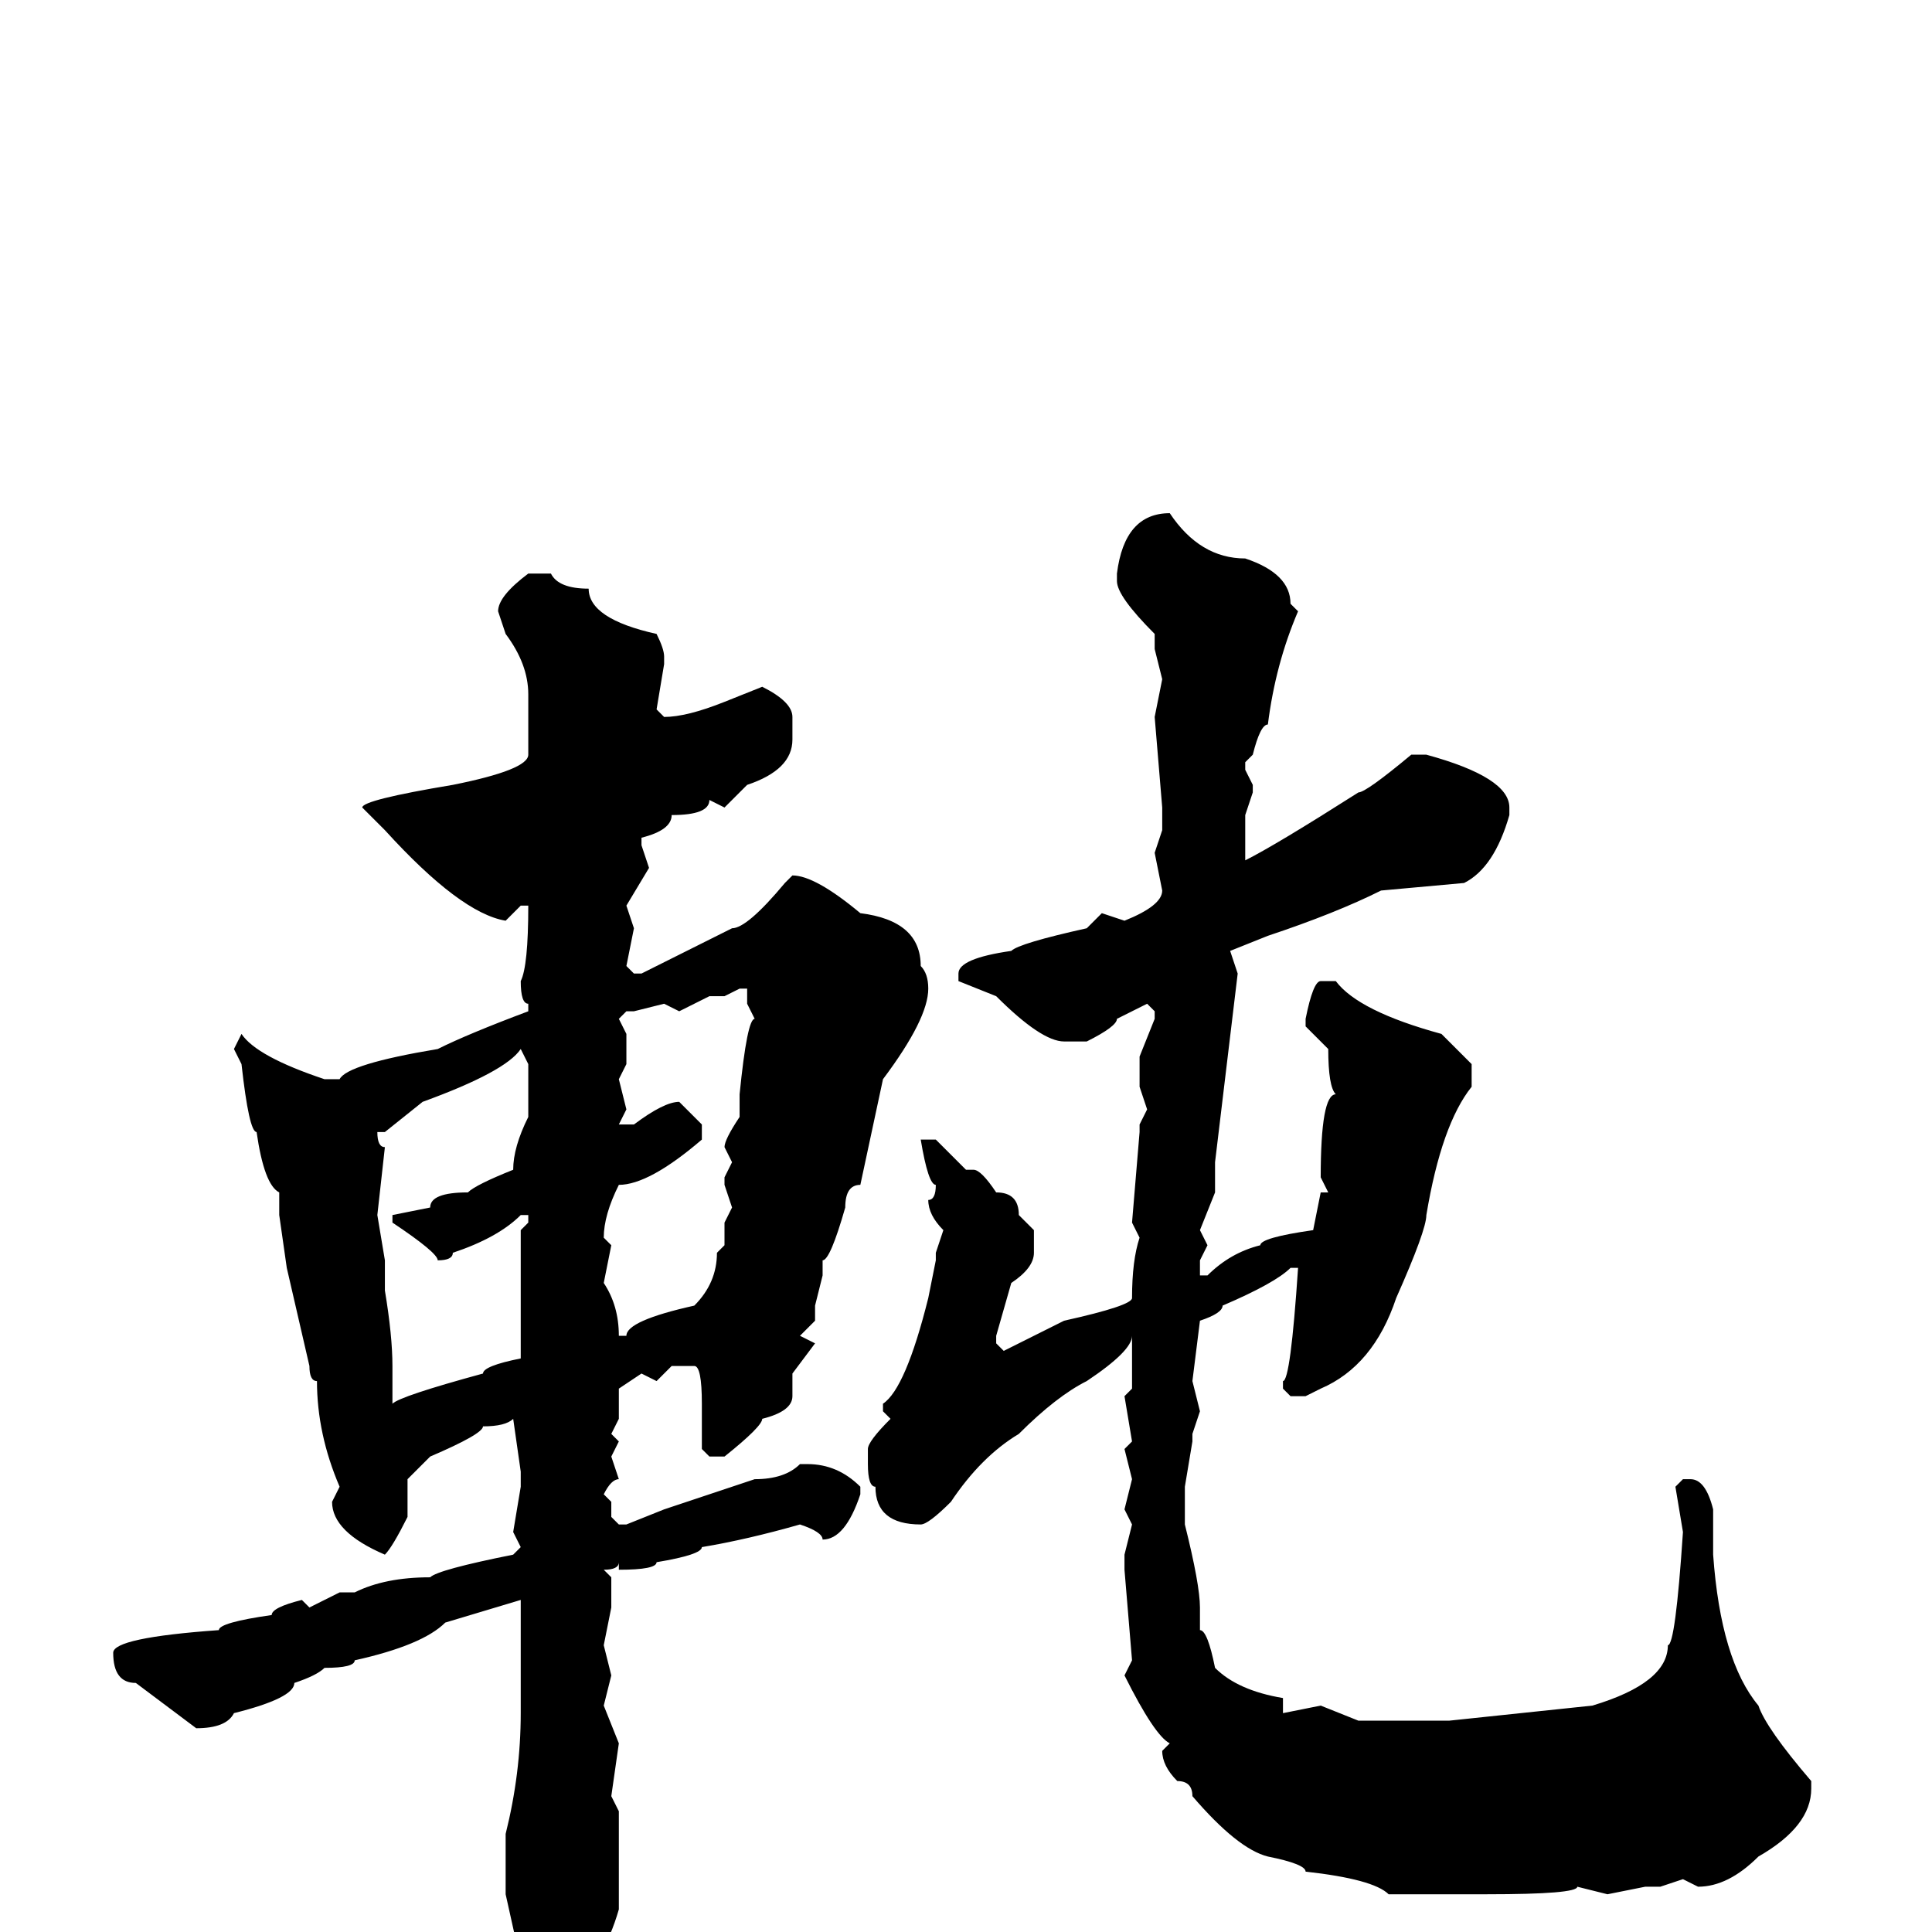 <svg xmlns="http://www.w3.org/2000/svg" viewBox="0 -256 256 256">
	<path fill="#000000" d="M155 -188Q159 -182 165 -182Q171 -180 171 -176L172 -175Q169 -168 168 -160Q167 -160 166 -156L165 -155V-154L166 -152V-151L165 -148V-145V-142Q169 -144 180 -151Q181 -151 187 -156H189Q200 -153 200 -149V-148Q198 -141 194 -139L183 -138Q177 -135 168 -132L163 -130L164 -127L161 -102V-98L159 -93L160 -91L159 -89V-87H160Q163 -90 167 -91Q167 -92 174 -93L175 -98H176L175 -100Q175 -111 177 -111Q176 -112 176 -117L173 -120V-121Q174 -126 175 -126H177Q180 -122 191 -119L195 -115V-112Q191 -107 189 -95Q189 -93 185 -84Q182 -75 175 -72L173 -71H171L170 -72V-73Q171 -73 172 -88H171Q169 -86 162 -83Q162 -82 159 -81L158 -73L159 -69L158 -66V-65L157 -59V-54Q159 -46 159 -43V-40Q160 -40 161 -35Q164 -32 170 -31V-29L175 -30L180 -28H182H192L211 -30Q221 -33 221 -38Q222 -38 223 -53L222 -59L223 -60H224Q226 -60 227 -56V-50Q228 -36 233 -30Q234 -27 240 -20V-19Q240 -14 233 -10Q229 -6 225 -6L223 -7L220 -6H218L213 -5L209 -6Q209 -5 197 -5H195H193H189H184Q182 -7 173 -8Q173 -9 168 -10Q164 -11 158 -18Q158 -20 156 -20Q154 -22 154 -24L155 -25Q153 -26 149 -34L150 -36L149 -48V-50L150 -54L149 -56L150 -60L149 -64L150 -65L149 -71L150 -72V-76V-78V-79Q150 -77 144 -73Q140 -71 135 -66Q130 -63 126 -57Q123 -54 122 -54Q116 -54 116 -59Q115 -59 115 -62V-64Q115 -65 118 -68L117 -69V-70Q120 -72 123 -84L124 -89V-90L125 -93Q123 -95 123 -97Q124 -97 124 -99Q123 -99 122 -105H124L128 -101H129Q130 -101 132 -98Q135 -98 135 -95L137 -93V-90Q137 -88 134 -86L132 -79V-78L133 -77L141 -81Q150 -83 150 -84Q150 -89 151 -92L150 -94L151 -106V-107L152 -109L151 -112V-116L153 -121V-122L152 -123L148 -121Q148 -120 144 -118H141Q138 -118 132 -124L127 -126V-127Q127 -129 134 -130Q135 -131 144 -133L146 -135L149 -134Q154 -136 154 -138L153 -143L154 -146V-149L153 -161L154 -166L153 -170V-172Q148 -177 148 -179V-180Q149 -188 155 -188ZM70 -180H73Q74 -178 78 -178Q78 -174 87 -172Q88 -170 88 -169V-168L87 -162L88 -161Q91 -161 96 -163L101 -165Q105 -163 105 -161V-158Q105 -154 99 -152L96 -149L94 -150Q94 -148 89 -148Q89 -146 85 -145V-144L86 -141L83 -136L84 -133L83 -128L84 -127H85L97 -133Q99 -133 104 -139L105 -140Q108 -140 114 -135Q122 -134 122 -128Q123 -127 123 -125Q123 -121 117 -113L114 -99Q112 -99 112 -96Q110 -89 109 -89V-87L108 -83V-81L106 -79L108 -78L105 -74V-71Q105 -69 101 -68Q101 -67 96 -63H94L93 -64V-66V-70Q93 -75 92 -75H89L87 -73L85 -74L82 -72V-68L81 -66L82 -65L81 -63L82 -60Q81 -60 80 -58L81 -57V-56V-55L82 -54H83L88 -56L100 -60Q104 -60 106 -62H107Q111 -62 114 -59V-58Q112 -52 109 -52Q109 -53 106 -54Q99 -52 93 -51Q93 -50 87 -49Q87 -48 82 -48V-49Q82 -48 80 -48L81 -47V-43L80 -38L81 -34L80 -30L82 -25L81 -18L82 -16V-14V-4V-3Q80 4 75 9L72 12H70Q68 12 68 6L69 4L67 -5V-13Q69 -21 69 -29V-41V-44L59 -41Q56 -38 47 -36Q47 -35 43 -35Q42 -34 39 -33Q39 -31 31 -29Q30 -27 26 -27L18 -33Q15 -33 15 -37Q15 -39 29 -40Q29 -41 36 -42Q36 -43 40 -44L41 -43L45 -45H47Q51 -47 57 -47Q58 -48 68 -50L69 -51L68 -53L69 -59V-61L68 -68Q67 -67 64 -67Q64 -66 57 -63L54 -60V-59V-55Q52 -51 51 -50Q44 -53 44 -57L45 -59Q42 -66 42 -73Q41 -73 41 -75L38 -88L37 -95V-98Q35 -99 34 -106Q33 -106 32 -115L31 -117L32 -119Q34 -116 43 -113H45Q46 -115 58 -117Q62 -119 70 -122V-123Q69 -123 69 -126Q70 -128 70 -136H69L67 -134Q61 -135 51 -146L48 -149Q48 -150 60 -152Q70 -154 70 -156V-158V-163V-164Q70 -168 67 -172L66 -175Q66 -177 70 -180ZM96 -124H94L90 -122L88 -123L84 -122H83L82 -121L83 -119V-117V-115L82 -113L83 -109L82 -107H84Q88 -110 90 -110L93 -107V-105Q86 -99 82 -99Q80 -95 80 -92L81 -91L80 -86Q82 -83 82 -79H83Q83 -81 92 -83Q95 -86 95 -90L96 -91V-94L97 -96L96 -99V-100L97 -102L96 -104Q96 -105 98 -108V-111Q99 -121 100 -121L99 -123V-125H98ZM50 -106Q50 -104 51 -104L50 -95L51 -89V-85Q52 -79 52 -75V-70Q53 -71 64 -74Q64 -75 69 -76V-77V-93L70 -94V-95H69Q66 -92 60 -90Q60 -89 58 -89Q58 -90 52 -94V-95L57 -96Q57 -98 62 -98Q63 -99 68 -101Q68 -104 70 -108V-110V-115L69 -117Q67 -114 56 -110L51 -106Z"/>
</svg>